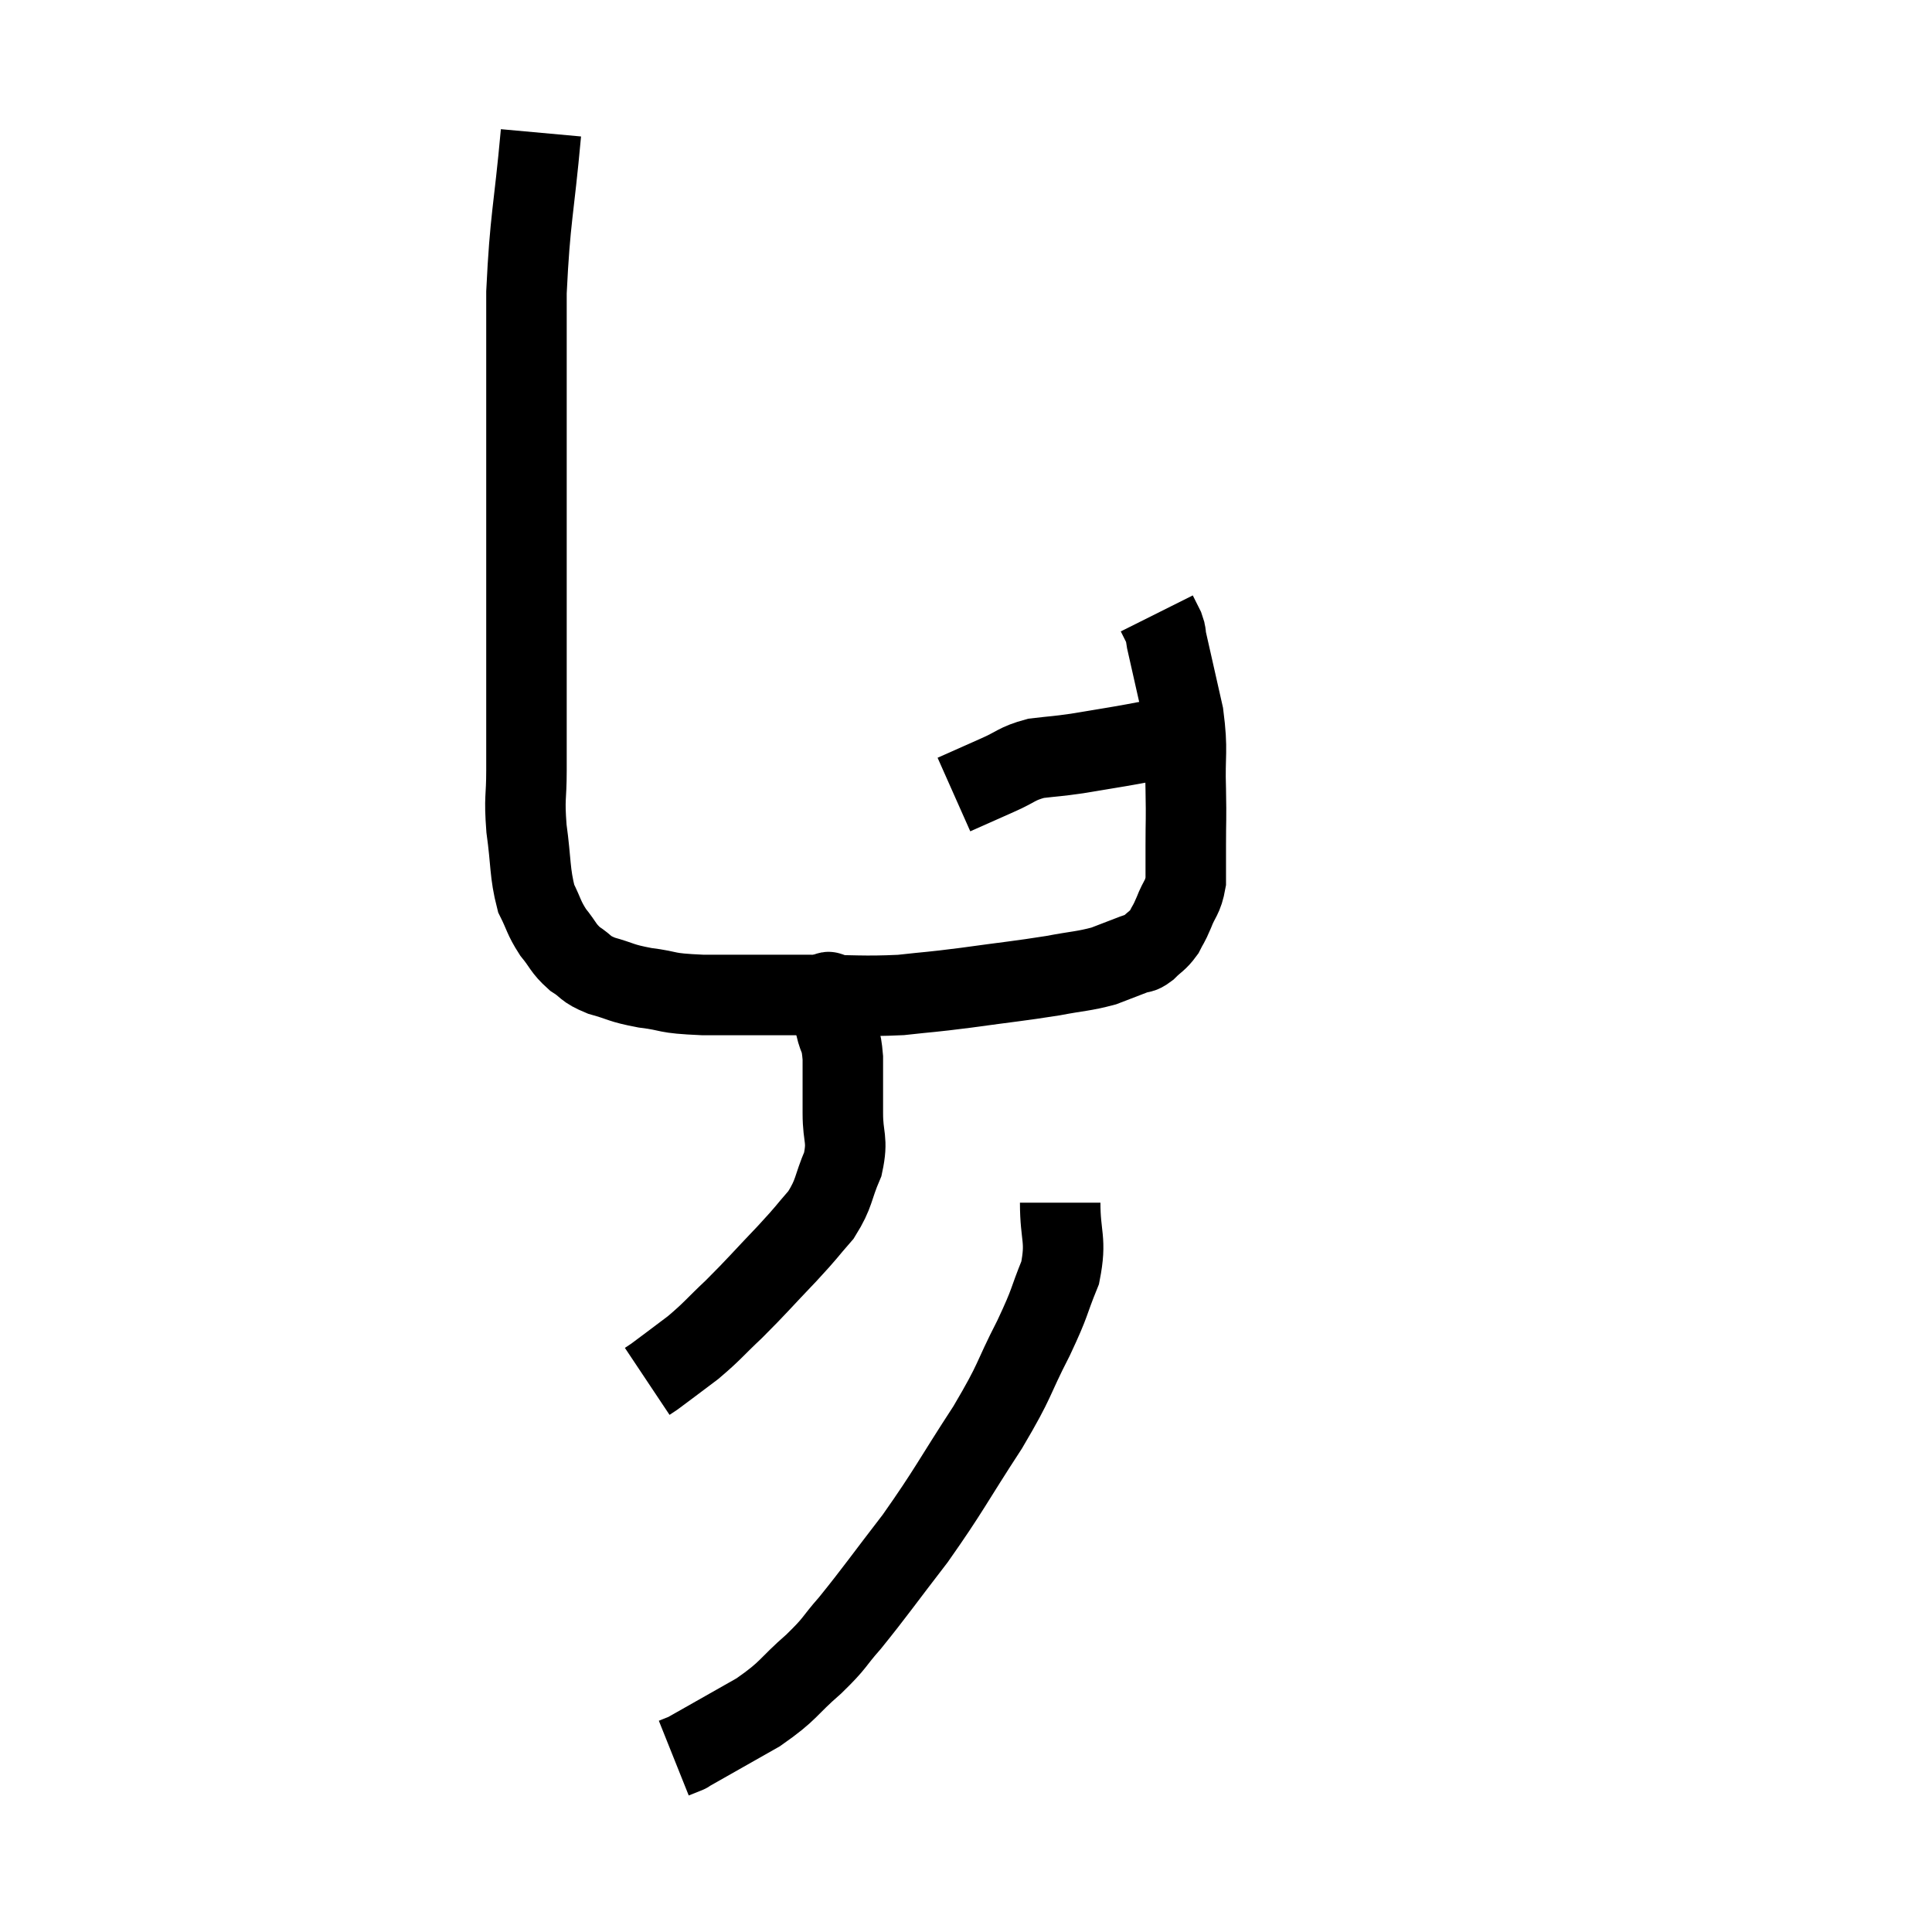 <svg width="48" height="48" viewBox="0 0 48 48" xmlns="http://www.w3.org/2000/svg"><path d="M 13.44 3.3 C 13.26 5.28, 13.17 5.385, 13.08 7.26 C 13.08 9.03, 13.08 8.85, 13.08 10.8 C 13.08 12.93, 13.08 13.41, 13.08 15.06 C 13.08 16.23, 13.08 16.38, 13.08 17.4 C 13.08 18.27, 13.08 18.345, 13.08 19.14 C 13.08 19.86, 13.02 19.785, 13.08 20.58 C 13.2 21.45, 13.155 21.675, 13.32 22.32 C 13.53 22.74, 13.5 22.785, 13.74 23.16 C 14.01 23.49, 13.98 23.55, 14.28 23.82 C 14.61 24.03, 14.505 24.06, 14.94 24.24 C 15.48 24.39, 15.39 24.42, 16.02 24.54 C 16.74 24.63, 16.44 24.675, 17.46 24.72 C 18.78 24.72, 18.87 24.72, 20.1 24.72 C 21.24 24.72, 21.405 24.765, 22.38 24.72 C 23.19 24.63, 23.055 24.66, 24 24.54 C 25.08 24.39, 25.305 24.375, 26.16 24.24 C 26.79 24.12, 26.91 24.135, 27.42 24 C 27.81 23.85, 27.93 23.805, 28.2 23.7 C 28.35 23.64, 28.32 23.715, 28.5 23.58 C 28.71 23.37, 28.755 23.385, 28.92 23.16 C 29.04 22.92, 29.025 22.995, 29.16 22.68 C 29.31 22.29, 29.385 22.32, 29.46 21.9 C 29.46 21.45, 29.46 21.57, 29.46 21 C 29.46 20.31, 29.475 20.43, 29.46 19.62 C 29.43 18.69, 29.52 18.69, 29.4 17.76 C 29.19 16.83, 29.1 16.44, 28.98 15.9 C 28.95 15.75, 28.98 15.765, 28.92 15.6 C 28.83 15.42, 28.785 15.33, 28.74 15.24 C 28.74 15.24, 28.74 15.24, 28.74 15.24 C 28.74 15.24, 28.74 15.24, 28.74 15.24 C 28.74 15.24, 28.74 15.24, 28.74 15.24 L 28.74 15.24" fill="none" stroke="black" stroke-width="2"></path><path d="M 23.7 19.74 C 24.24 19.5, 24.27 19.485, 24.78 19.26 C 25.26 19.05, 25.245 18.975, 25.74 18.84 C 26.25 18.78, 26.235 18.795, 26.76 18.72 C 27.3 18.63, 27.3 18.63, 27.84 18.54 C 28.38 18.45, 28.5 18.405, 28.92 18.36 C 29.22 18.36, 29.37 18.36, 29.52 18.36 C 29.52 18.36, 29.52 18.36, 29.52 18.36 L 29.52 18.36" fill="none" stroke="black" stroke-width="2"></path><path d="M 20.46 24.78 C 20.55 24.75, 20.565 24.54, 20.64 24.72 C 20.7 25.11, 20.685 25.11, 20.76 25.5 C 20.85 25.89, 20.895 25.74, 20.94 26.28 C 20.94 26.97, 20.94 27, 20.94 27.66 C 20.94 28.29, 21.075 28.29, 20.94 28.92 C 20.67 29.55, 20.745 29.625, 20.4 30.18 C 19.98 30.66, 20.1 30.555, 19.56 31.14 C 18.9 31.83, 18.825 31.935, 18.24 32.52 C 17.73 33, 17.715 33.06, 17.22 33.48 C 16.74 33.84, 16.545 33.99, 16.26 34.2 C 16.17 34.26, 16.125 34.29, 16.08 34.32 L 16.08 34.32" fill="none" stroke="black" stroke-width="2"></path><path d="M 26.34 29.88 C 26.34 30.75, 26.505 30.78, 26.34 31.62 C 26.01 32.43, 26.13 32.28, 25.68 33.24 C 25.11 34.35, 25.275 34.215, 24.54 35.46 C 23.64 36.84, 23.595 37.005, 22.74 38.22 C 21.93 39.27, 21.75 39.54, 21.12 40.32 C 20.67 40.83, 20.79 40.785, 20.22 41.34 C 19.53 41.94, 19.635 41.985, 18.84 42.54 C 17.94 43.05, 17.49 43.305, 17.04 43.56 C 17.04 43.56, 17.115 43.53, 17.04 43.56 C 16.89 43.62, 16.815 43.65, 16.74 43.68 L 16.74 43.68" fill="none" stroke="black" stroke-width="2"></path></svg>